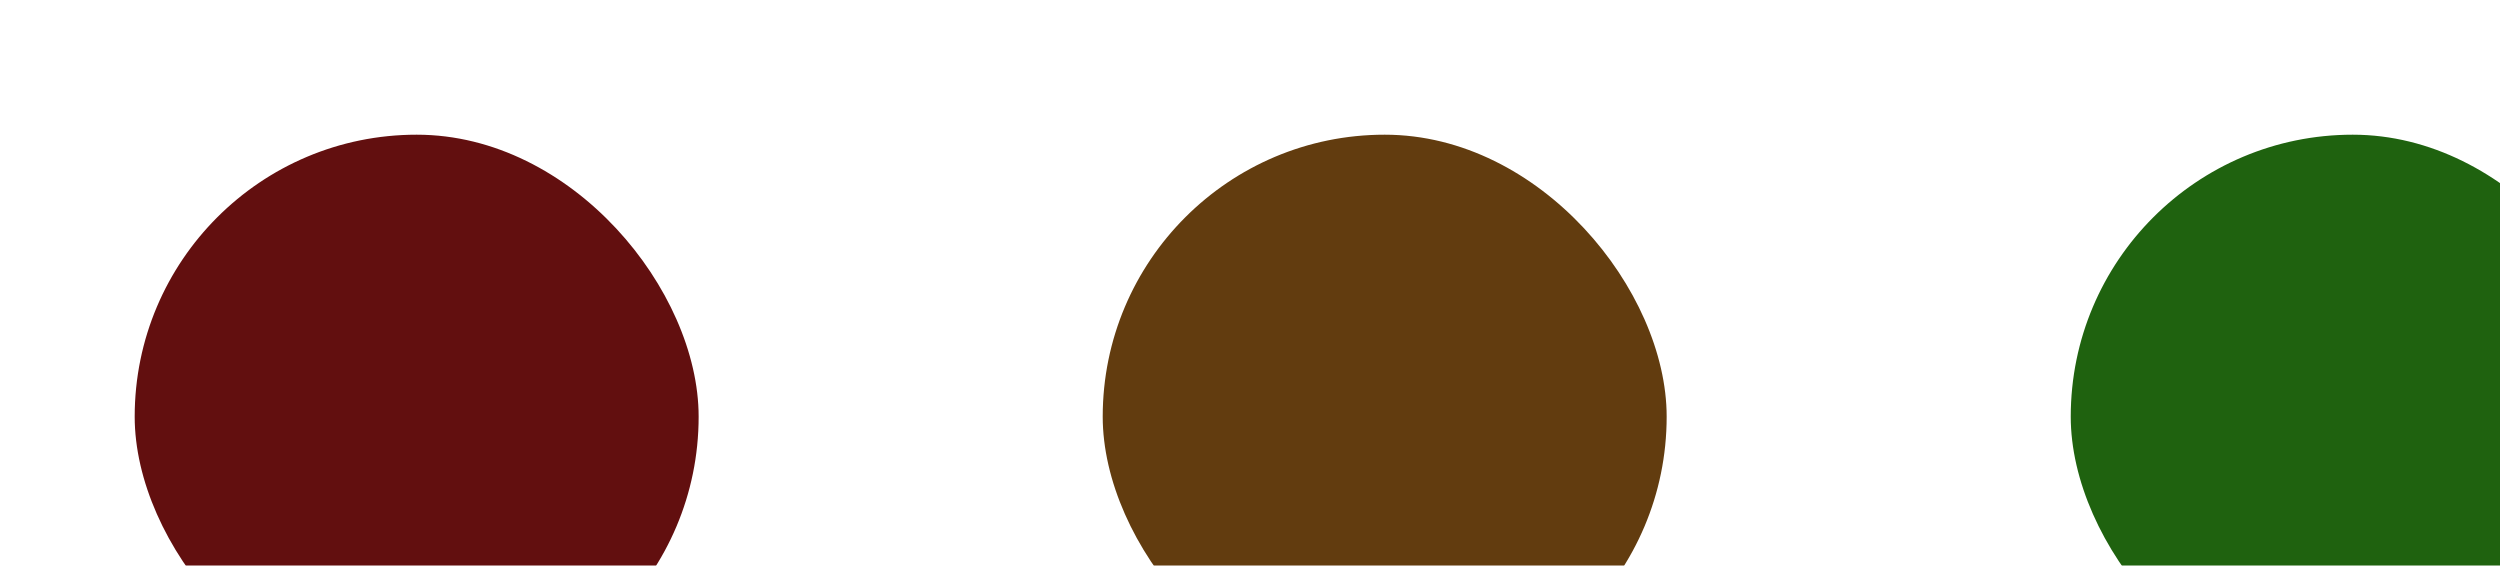 <svg width="92.805" height="21"  fill="none" xmlns="http://www.w3.org/2000/svg">
<g filter="url(#filter0_d)">
<rect x="0" y="0" width="20.935" height="20.935" rx="10.467" fill="#620F0F"/>
<rect x="35.935" y="0" width="20.935" height="20.935" rx="10.467" fill="#623C0F"/>
<rect x="71.87" y="0" width="20.935" height="20.935" rx="10.467" fill="#1F620F"/>
</g>
<defs>
<filter id="filter0_d" x="0" y="0" width="92.805" height="21" filterUnits="userSpaceOnUse" color-interpolation-filters="sRGB">
<feFlood flood-opacity="0" result="BackgroundImageFix"/>
<feColorMatrix in="SourceAlpha" type="matrix" values="0 0 0 0 0 0 0 0 0 0 0 0 0 0 0 0 0 0 127 0" result="hardAlpha"/>
<feOffset dx="5" dy="5"/>
<feGaussianBlur stdDeviation="25"/>
<feComposite in2="hardAlpha" operator="out"/>
<feColorMatrix type="matrix" values="0 0 0 0 0 0 0 0 0 0 0 0 0 0 0 0 0 0 0.15 0"/>
<feBlend mode="normal" in2="BackgroundImageFix" result="effect1_dropShadow"/>
<feBlend mode="normal" in="SourceGraphic" in2="effect1_dropShadow" result="shape"/>
</filter>
</defs>
</svg>
